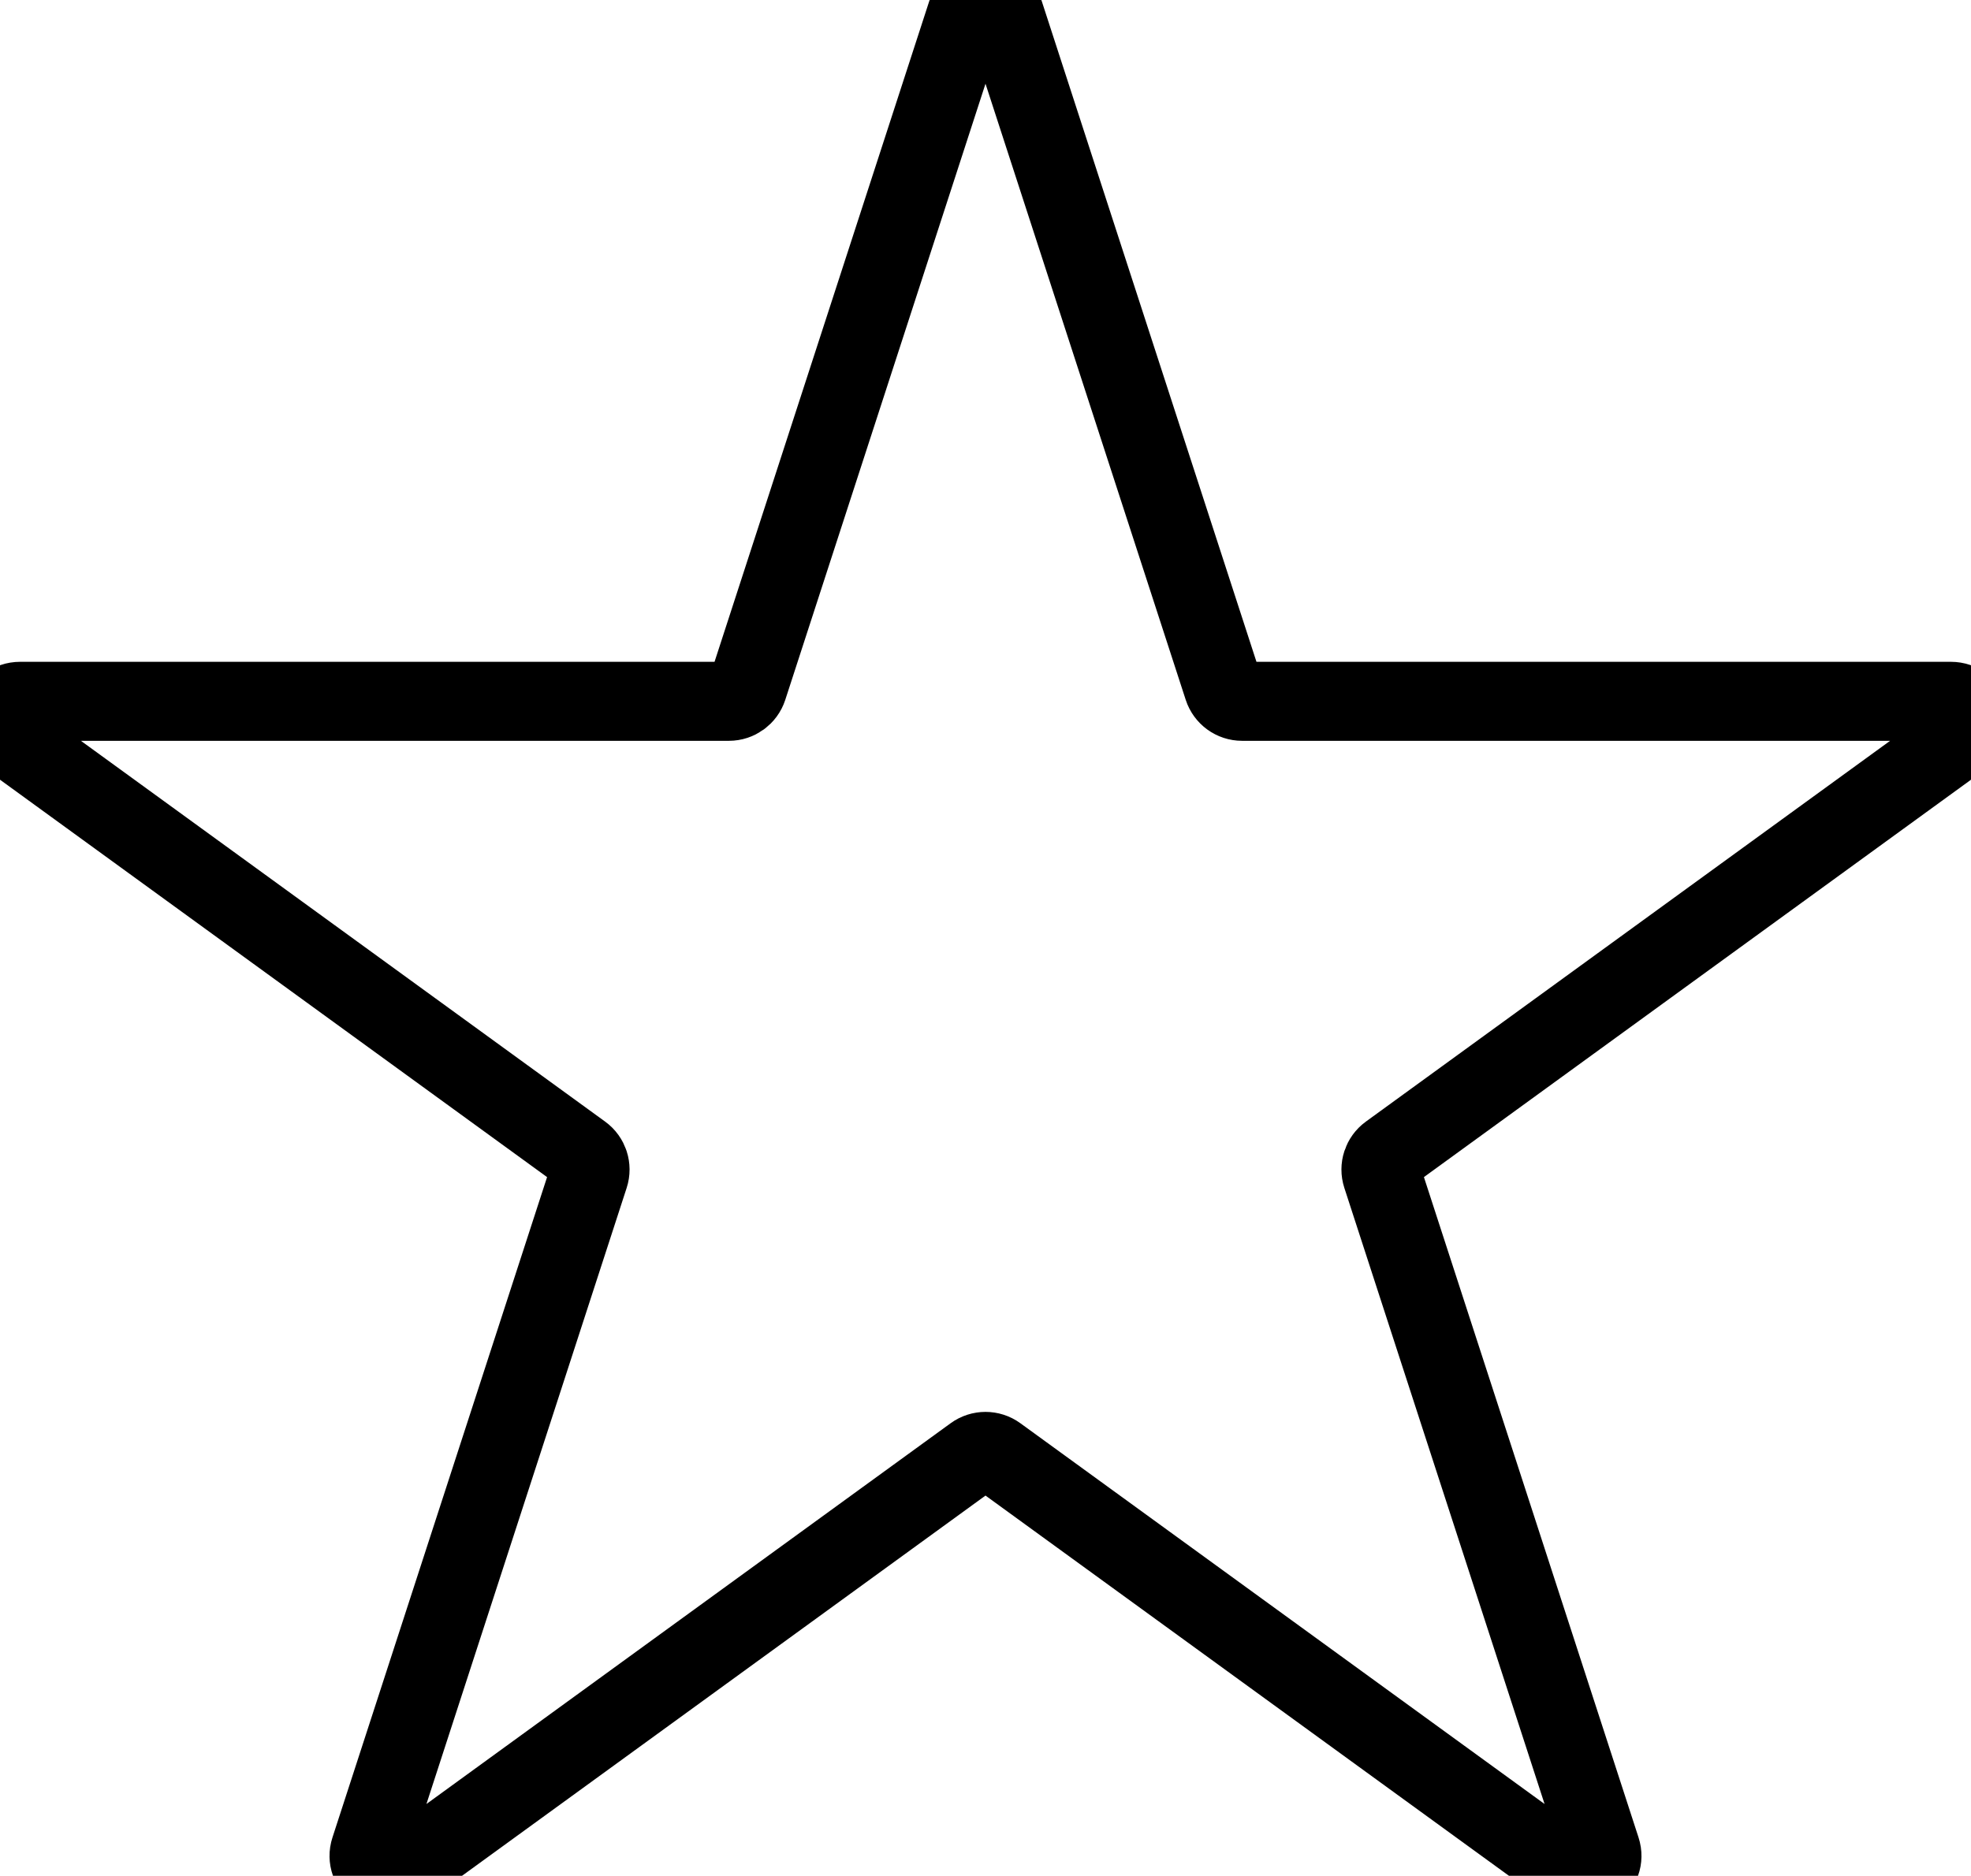 <svg width="2993" height="2849" viewBox="0 0 2993 2849" fill="none" xmlns="http://www.w3.org/2000/svg">
<path d="M1467.97 20.811C1476.95 -6.828 1516.05 -6.828 1525.03 20.811L1857.63 1044.45C1861.65 1056.81 1873.17 1065.18 1886.16 1065.18H2962.48C2991.54 1065.18 3003.62 1102.36 2980.11 1119.45L2109.35 1752.09C2098.84 1759.73 2094.44 1773.27 2098.46 1785.63L2431.05 2809.26C2440.04 2836.9 2408.4 2859.89 2384.89 2842.8L1514.13 2210.16C1503.62 2202.52 1489.38 2202.52 1478.87 2210.16L608.111 2842.8C584.599 2859.89 552.965 2836.9 561.946 2809.26L894.545 1785.63C898.561 1773.27 894.161 1759.73 883.646 1752.09L12.891 1119.45C-10.621 1102.36 1.463 1065.18 30.524 1065.18H1106.84C1119.83 1065.18 1131.35 1056.81 1135.37 1044.45L1467.97 20.811Z" stroke-width="120" stroke="#000" />
</svg>
